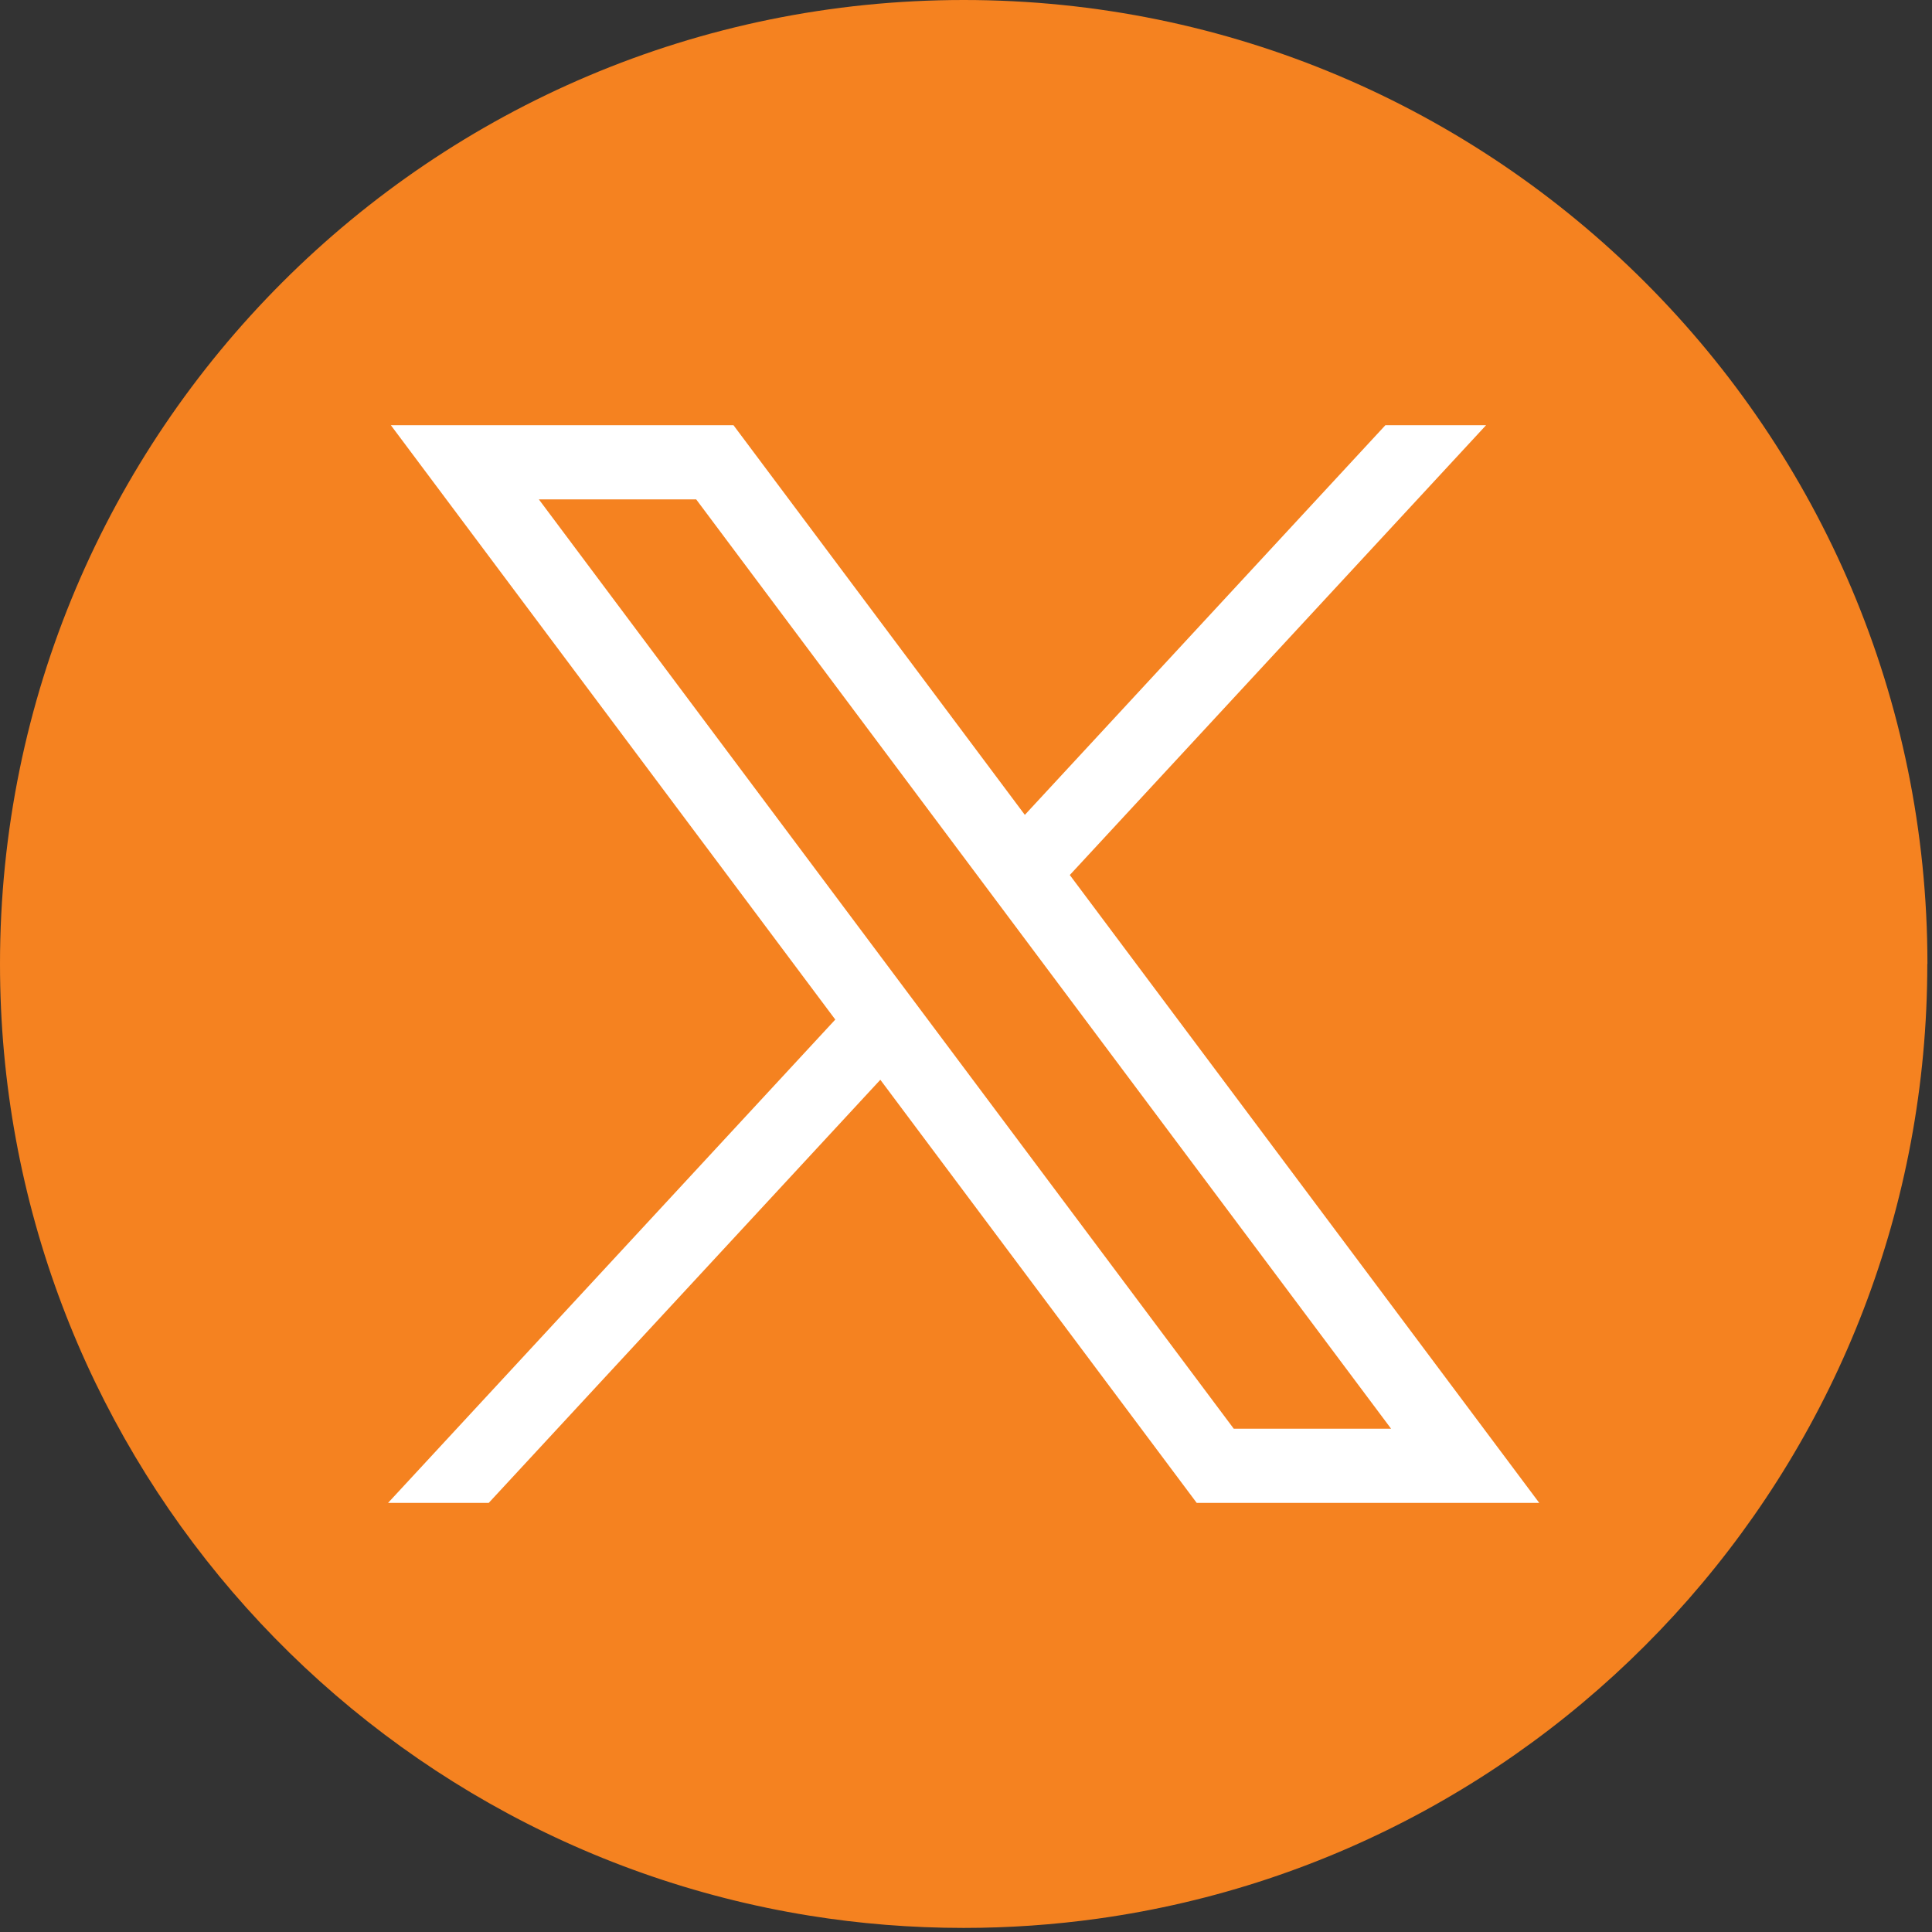 <svg width="44" height="44" viewBox="0 0 44 44" fill="none" xmlns="http://www.w3.org/2000/svg">
<rect x="0" y="0" width="44" height="44" fill="#333333" stroke="none"/>
<path d="M43.893 21.954C43.893 33.042 35.676 42.209 25.002 43.696C24.004 43.835 22.983 43.907 21.946 43.907C20.75 43.907 19.575 43.812 18.431 43.627C7.981 41.944 1.52588e-05 32.881 1.52588e-05 21.954C1.52588e-05 9.83 9.827 0 21.948 0C34.069 0 43.896 9.83 43.896 21.954H43.893Z" fill="#F58220"/>
<path d="M8.901 9.683L19.023 23.22L8.838 34.227H11.131L20.049 24.591L27.254 34.227H35.055L24.364 19.928L33.845 9.683H31.552L23.34 18.558L16.704 9.683H8.903H8.901ZM12.272 11.373H15.855L31.681 32.538H28.098L12.272 11.373Z" fill="white"/>
</svg>

